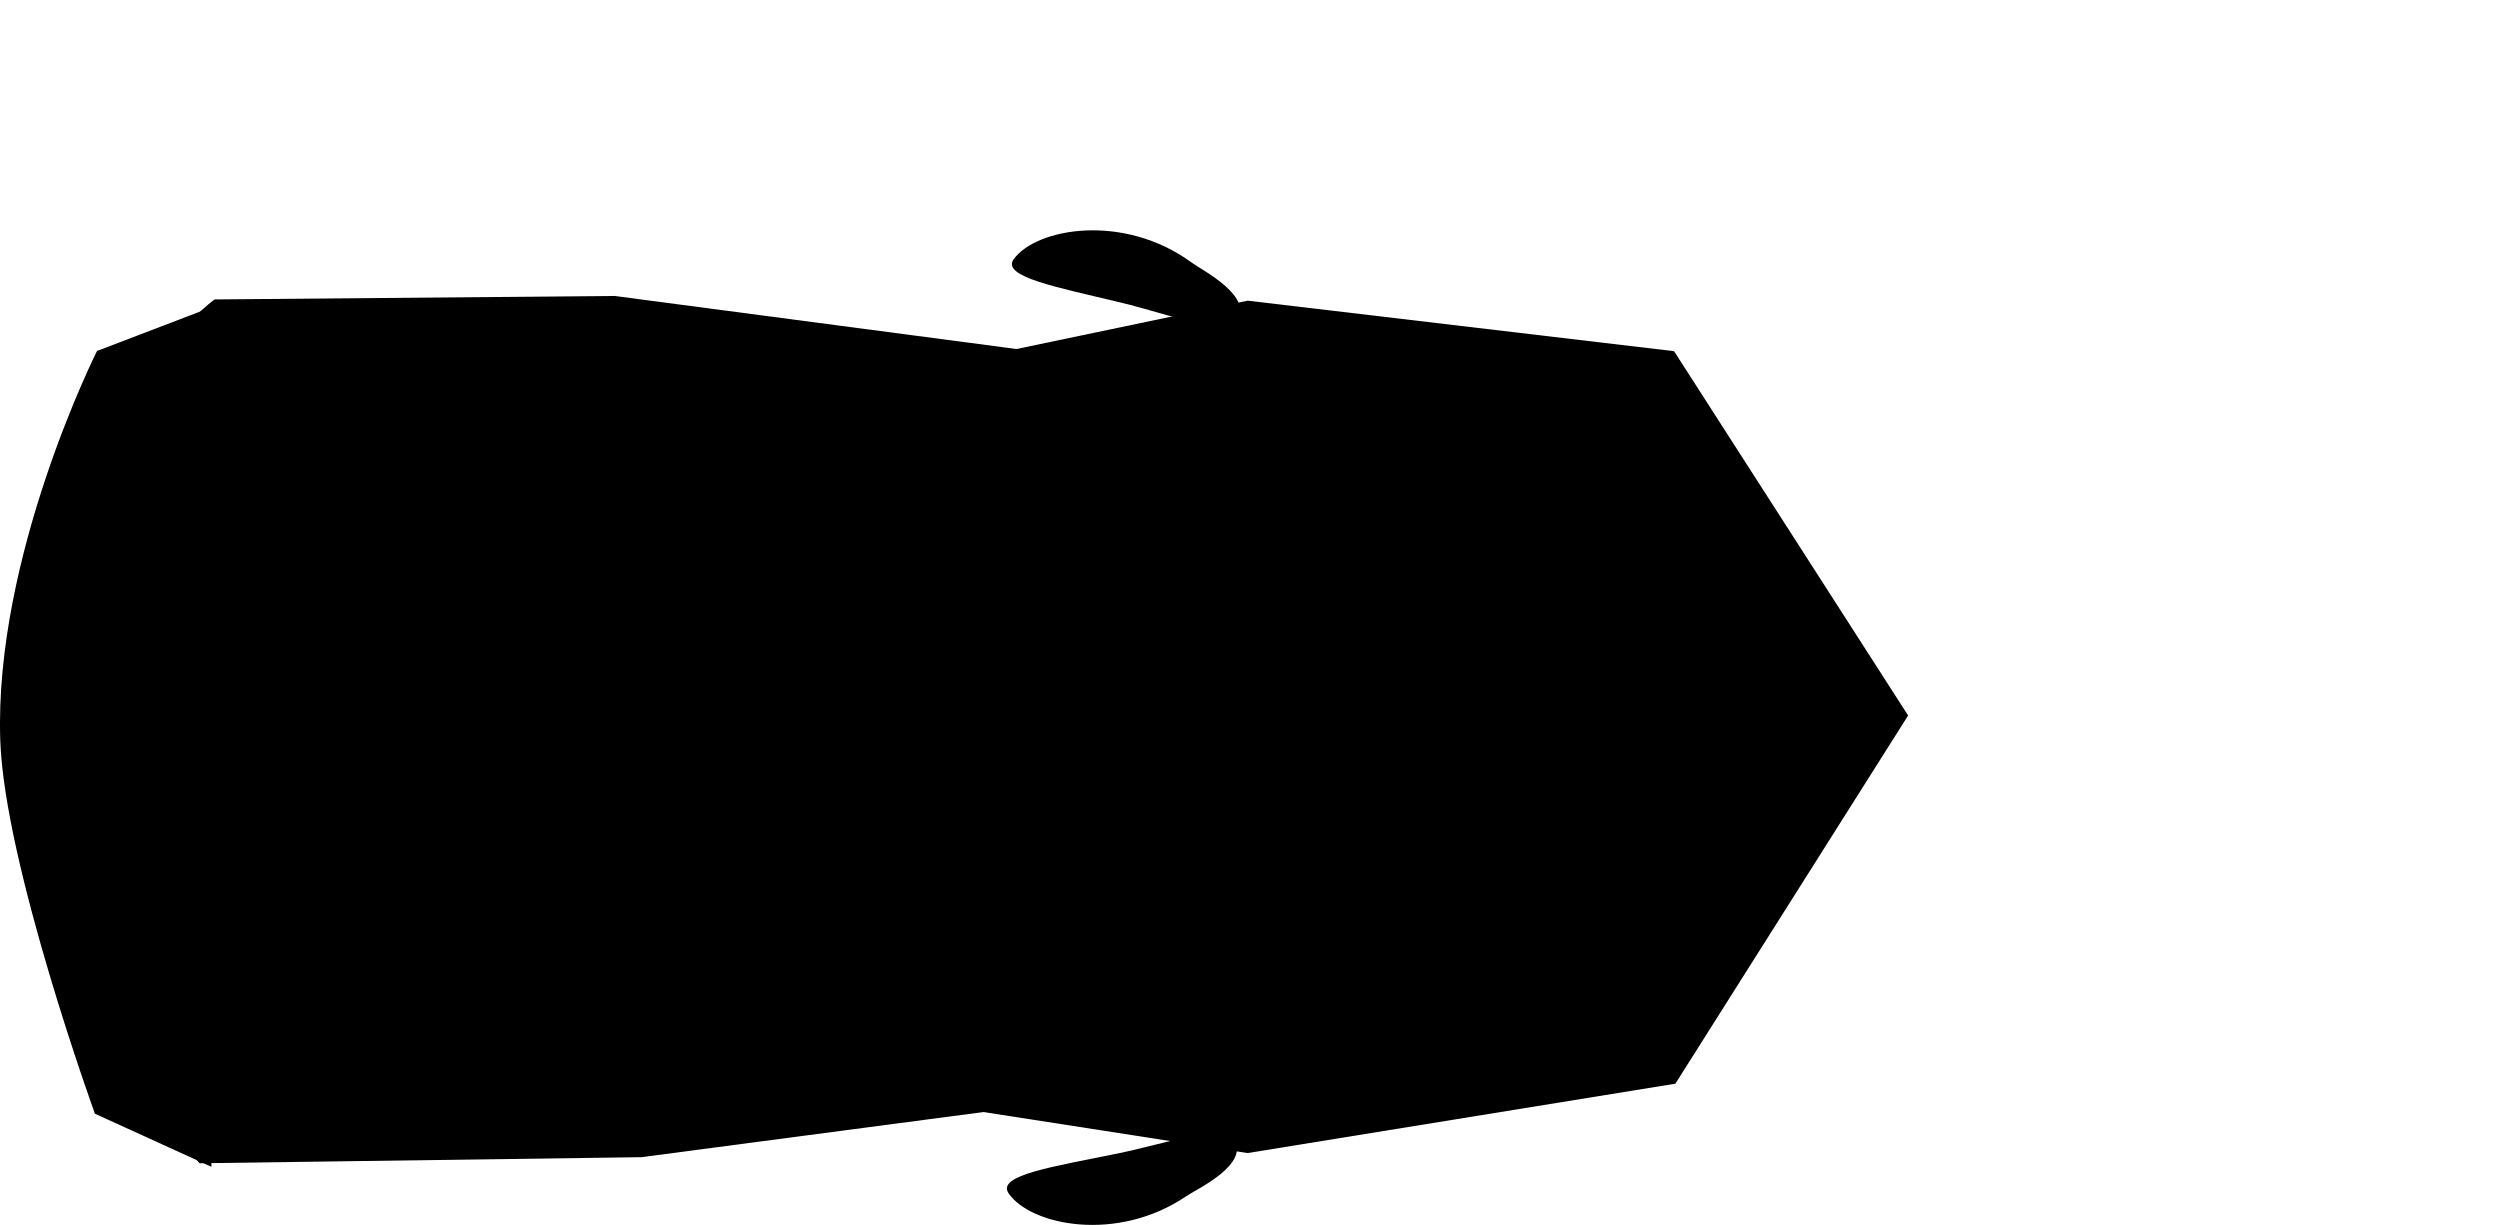 <svg version="1.1" xmlns="http://www.w3.org/2000/svg" xmlns:xlink="http://www.w3.org/1999/xlink" width="71.091" height="34.833" viewBox="0,0,71.091,34.833"><defs><linearGradient x1="341.582" y1="46.516" x2="341.58" y2="46.516" gradientUnits="userSpaceOnUse" id="color-1"><stop offset="0" stop-color="#7a727a"/><stop offset="1" stop-color="#211f21"/></linearGradient><linearGradient x1="218.941" y1="187.822" x2="218.643" y2="190.234" gradientUnits="userSpaceOnUse" id="color-2"><stop offset="0" stop-color="#000000"/><stop offset="1" stop-color="#363636"/></linearGradient></defs><g transform="translate(-198.482,-159.207)"><g data-paper-data="{&quot;isPaintingLayer&quot;:true}" fill-rule="nonzero" stroke-width="0" stroke-linecap="butt" stroke-linejoin="miter" stroke-miterlimit="10" stroke-dasharray="" stroke-dashoffset="0" style="mix-blend-mode: normal"><path d="M198.49,180.267c-0.184,-5.248 2.751,-11.08 2.751,-11.08l3.105,-1.187l0.148,24.387l-3.313,-1.51c0,0 -2.567,-7.08 -2.691,-10.61z" fill="#000000" stroke="#fff900"/><path d="M269.573,159.207z" fill="url(#color-1)" stroke="none"/><path d="M217.757,189.479l0.383,-18.413l15.819,-3.309l12.127,1.436l6.656,10.36l-6.618,10.47l-12.167,1.973z" data-paper-data="{&quot;index&quot;:null}" fill="#000000" stroke="none"/><path d="M209.022,186.616c0,0 2.644,0.415 4.943,0.758c0.395,0.059 1.194,0.164 1.688,0.23c1.298,0.174 2.448,0.317 3.268,0.427c2.589,0.291 4.496,0.488 5.424,0.586c2.65,0.279 4.528,0.425 4.528,0.425l-0.065,0.971c0,0 -8.158,0.458 -10.234,0.212c-2.098,-0.253 -4.016,-0.554 -4.788,-0.688c-2.341,-0.409 -5.015,-1.027 -5.015,-1.027l0.249,-1.894z" data-paper-data="{&quot;index&quot;:null}" fill="url(#color-2)" stroke="none"/><path d="M209.376,173.389l-0.249,-1.894c0,0 2.673,-0.618 5.015,-1.027c0.772,-0.135 2.69,-0.435 4.788,-0.688c2.076,-0.246 10.234,0.212 10.234,0.212l0.065,0.971c0,0 -1.878,0.146 -4.528,0.425c-0.928,0.098 -2.835,0.295 -5.424,0.586c-0.82,0.11 -1.97,0.253 -3.268,0.427c-0.494,0.066 -1.293,0.171 -1.688,0.23c-2.299,0.342 -4.943,0.758 -4.943,0.758z" fill="#000000" stroke="none"/><path d="M215.431,179.776c-0.013,4.766 4.217,8.698 0.696,8.692c-2.136,-0.004 -13.984,2.506 -13.984,2.506c0,0 -2.383,-5.561 -2.655,-11.312c-0.179,-5.741 2.993,-10.496 2.993,-10.496c0,0 11.611,2.191 13.551,2.194c3.521,0.006 -0.589,3.651 -0.602,8.417z" data-paper-data="{&quot;index&quot;:null}" fill="#000000" stroke="#fff900"/><path d="M232.366,166.672c0.316,0.232 1.82,0.977 1.274,1.722c-0.282,0.386 -1.887,-0.245 -3.27,-0.579c-1.813,-0.439 -3.431,-0.735 -3.06,-1.24c0.653,-0.891 3.132,-1.312 5.056,0.097z" fill="#000000" stroke="none"/><path d="M227.163,193.14c-0.352,-0.518 1.275,-0.757 3.102,-1.132c1.393,-0.286 3.019,-0.859 3.288,-0.464c0.519,0.763 -1.01,1.456 -1.334,1.676c-1.972,1.341 -4.435,0.833 -5.056,-0.08z" data-paper-data="{&quot;index&quot;:null}" fill="#000000" stroke="none"/><path d="M201.616,185.969l-1.204,-3.6l3.785,0.092l1.365,4.801c0,0 -1.131,0.117 -2.077,-0.423c-0.92,-0.26 -1.869,-0.87 -1.869,-0.87z" fill="#000000" stroke="none"/><path d="M201.807,174.575c0,0 0.949,-0.609 1.869,-0.87c0.946,-0.54 2.077,-0.423 2.077,-0.423l-1.365,4.801l-3.785,0.092l1.204,-3.6z" data-paper-data="{&quot;index&quot;:null}" fill="#000000" stroke="none"/><path d="M211.97,173.632l0.284,-1.565h13.514z" fill="#000000" stroke="none"/><path d="M225.789,188.732h-13.514l-0.284,-1.565z" data-paper-data="{&quot;index&quot;:null}" fill="#000000" stroke="none"/><path d="M204.158,192.286c0,0 -4.092,-4.224 -3.907,-13.259c0.172,-8.417 4.334,-11.305 4.334,-11.305l11.374,-0.099l17.236,2.275l0.766,19.94l-17.238,2.275z" fill="#000000" stroke="none"/></g></g></svg>
